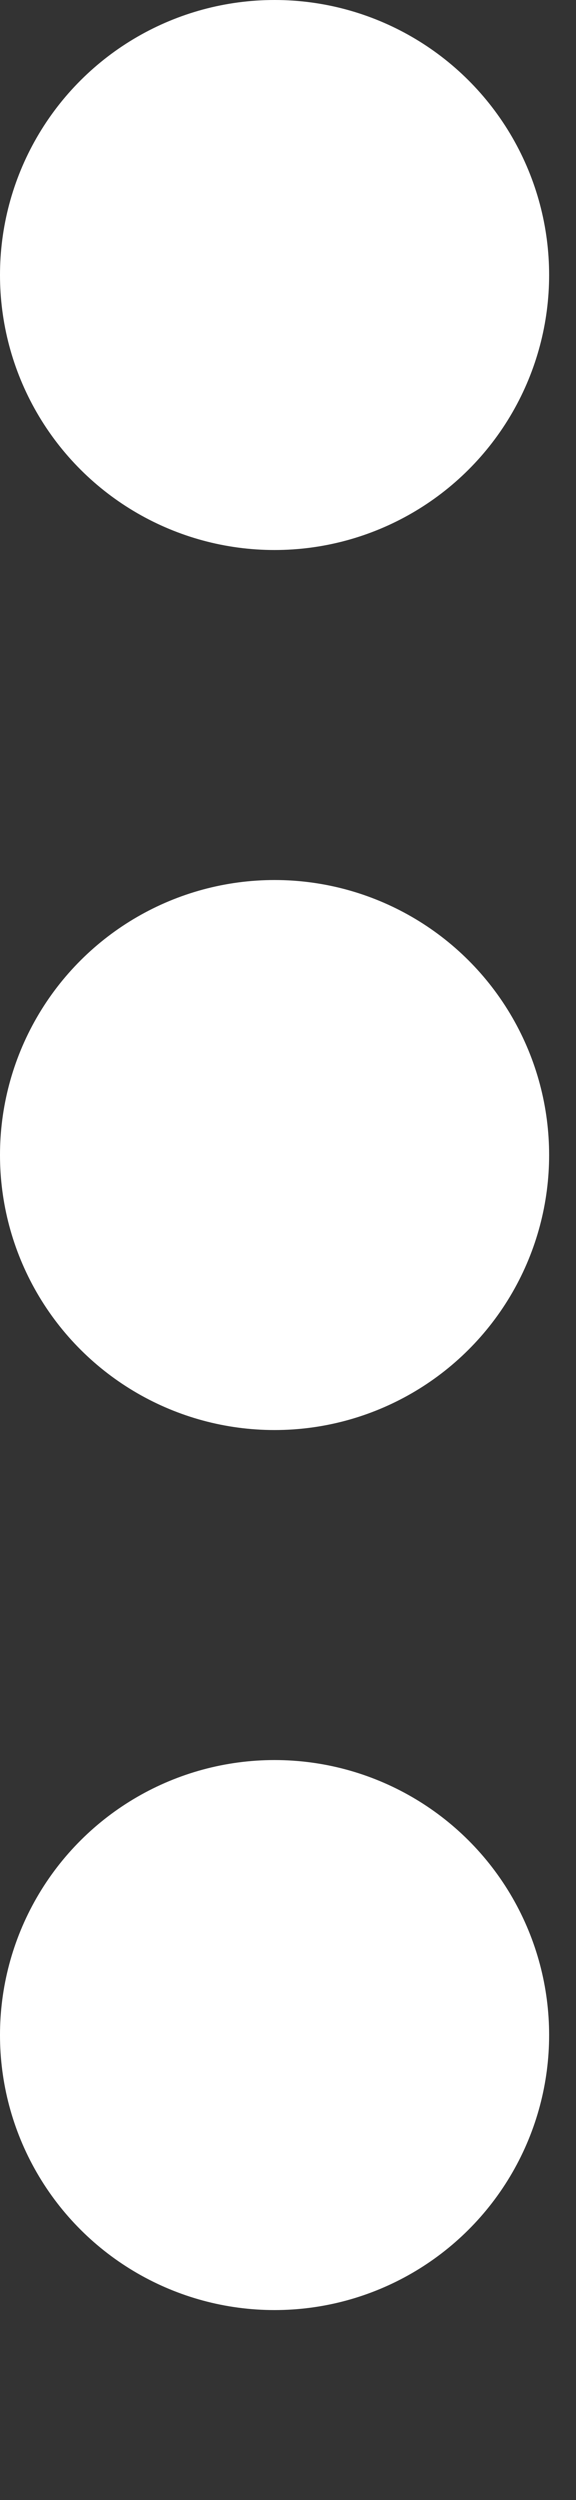 <svg width="3" height="13" viewBox="0 0 3 13" fill="none" xmlns="http://www.w3.org/2000/svg">
<rect x="0" y="0" width="3" height="13" fill="#333333" stroke="none"/>
<ellipse cx="1.43" cy="1.43" rx="1.43" ry="1.43" transform="rotate(90 1.43 1.43)" fill="white"/>
<ellipse cx="1.43" cy="6.006" rx="1.43" ry="1.43" transform="rotate(90 1.43 6.006)" fill="white"/>
<ellipse cx="1.43" cy="10.582" rx="1.43" ry="1.43" transform="rotate(90 1.43 10.582)" fill="white"/>
</svg>
